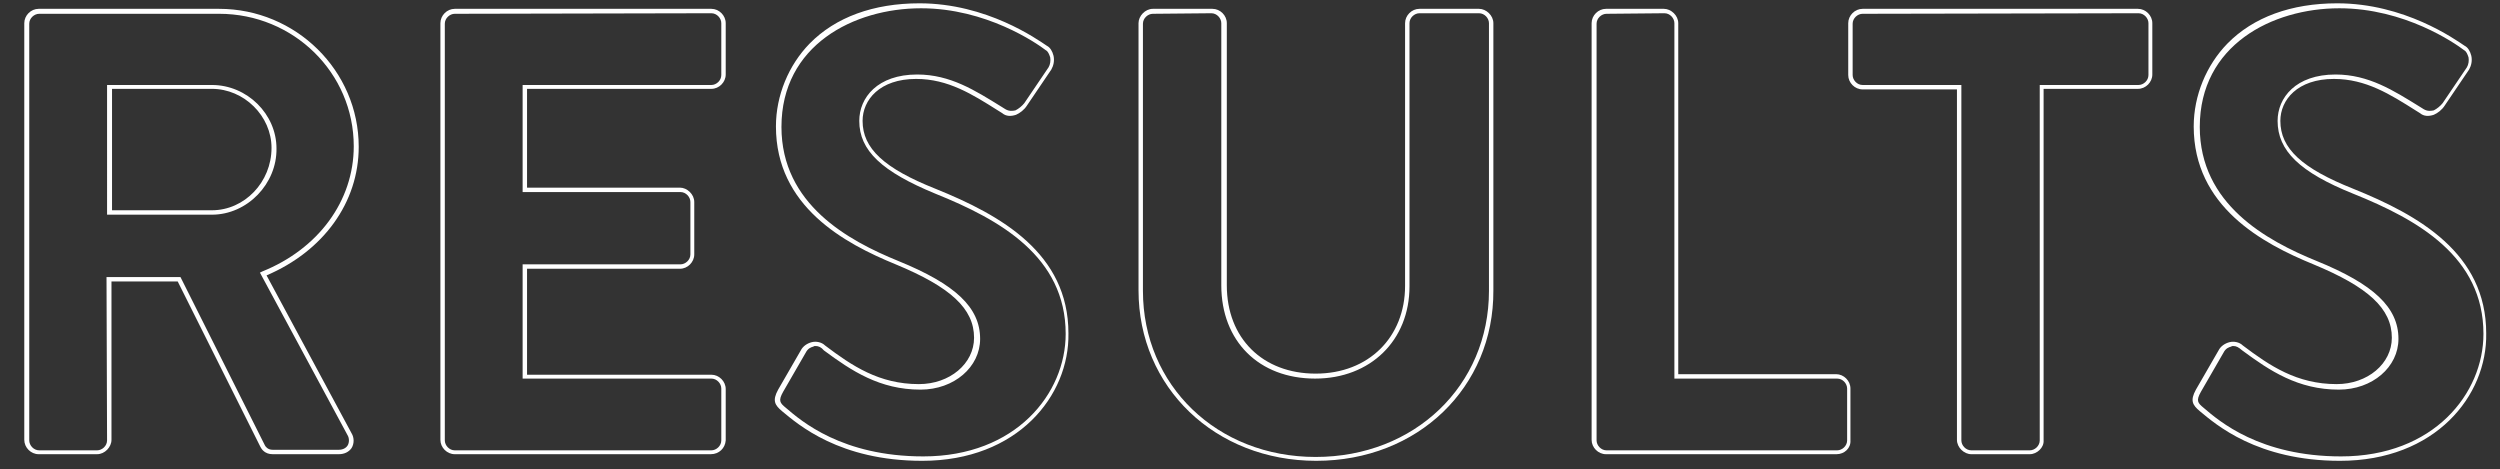 <?xml version="1.0" encoding="utf-8"?>
<!-- Generator: Adobe Illustrator 26.0.3, SVG Export Plug-In . SVG Version: 6.00 Build 0)  -->
<svg version="1.1" id="Layer_1" xmlns="http://www.w3.org/2000/svg" xmlns:xlink="http://www.w3.org/1999/xlink" x="0px" y="0px"
	 viewBox="0 0 453 85" style="enable-background:new 0 0 453 85;" xml:space="preserve">
<rect x="0" y="0" width="453" height="85" fill="#333333" stroke="none"/>
<style type="text/css">
	.st0{fill:#FFFFFF;}
</style>
<g>
	<path class="st0" d="M61.4,82.3h-12c-1.4,0-2-0.9-2.2-1.3l-15-30h-12v28.7c0,1.3-1.2,2.6-2.6,2.6H7c-1.4,0-2.6-1.2-2.6-2.6V4.2
		c0-1.4,1.2-2.6,2.6-2.6h32.7c13.9,0,25.3,11.2,25.3,25c0,10.1-6.4,18.9-16.7,23.3l15.4,28.6c0.5,0.8,0.5,1.9,0,2.7
		C63.2,81.9,62.4,82.3,61.4,82.3z M19.3,50.2h13.4L48,80.7c0.1,0.2,0.5,0.8,1.4,0.8h12c0.7,0,1.3-0.3,1.6-0.8c0.3-0.5,0.3-1.3,0-1.8
		L47.1,49.4l0.4-0.2c10.2-4.1,16.6-12.8,16.6-22.7c0-13.3-10.9-24-24.4-24H7.1c-0.9,0-1.8,0.8-1.8,1.8v75.5c0,0.9,0.8,1.8,1.8,1.8
		h10.5c0.9,0,1.8-0.8,1.8-1.8L19.3,50.2L19.3,50.2z M38.4,38.9h-19V15.4h19c6.4,0,11.7,5.3,11.7,11.5C50.2,33.3,44.8,38.9,38.4,38.9
		z M20.3,38.1h18.1c5.9,0,10.8-5.1,10.8-11.3c0-5.8-5-10.7-10.8-10.7H20.3V38.1z"/>
	<path class="st0" d="M128.8,82.3H82.4c-1.4,0-2.6-1.2-2.6-2.6V4.2c0-1.4,1.2-2.6,2.6-2.6h46.5c1.4,0,2.6,1.2,2.6,2.6v9.3
		c0,1.4-1.2,2.6-2.6,2.6H95.5V34h27.7c1.3,0,2.6,1.2,2.6,2.6v9.5c0,1.4-1.2,2.6-2.6,2.6H95.5v19.2h33.4c1.4,0,2.6,1.2,2.6,2.6v9.3
		C131.4,81.2,130.3,82.3,128.8,82.3z M82.4,2.5c-0.9,0-1.8,0.8-1.8,1.8v75.5c0,0.9,0.8,1.8,1.8,1.8h46.5c0.9,0,1.8-0.8,1.8-1.8v-9.4
		c0-0.9-0.8-1.8-1.8-1.8H94.7V47.9h28.6c0.9,0,1.8-0.8,1.8-1.8v-9.5c0-0.9-0.8-1.8-1.8-1.8H94.7V15.4h34.2c0.9,0,1.8-0.8,1.8-1.8
		V4.2c0-0.9-0.8-1.8-1.8-1.8L82.4,2.5L82.4,2.5z"/>
	<path class="st0" d="M167.1,83.5c-15,0-22.5-6.6-25.4-9c-1.3-1.1-1.8-1.9-0.7-3.9l4.1-7.1c0.4-0.8,1.2-1.3,2-1.5s1.8,0,2.4,0.6
		c4.9,3.7,9.8,7,17,7c5.6,0,10-3.7,10-8.4c0-5.3-4.3-9.2-14.2-13.3c-9.3-3.8-21.7-10.5-21.7-25c0-5.6,2.3-11.1,6.1-15
		c4.7-4.8,11.6-7.3,19.9-7.3c12.2,0,21.3,6.5,23.1,7.7c0.6,0.3,1,1,1.2,1.8c0.2,0.9,0,1.8-0.4,2.5l-4.4,6.5c-0.5,0.8-1.3,1.4-2,1.7
		c-0.9,0.3-1.8,0.3-2.5-0.3l-0.8-0.5c-4.6-2.9-9-5.7-14.8-5.7c-6.6,0-9.7,3.8-9.7,7.6c0,5,3.9,8.6,13.2,12.3
		c11.9,4.8,24.1,11.7,24.1,26.2C193.8,71.7,184.4,83.5,167.1,83.5z M147.8,62.7c-0.2,0-0.3,0-0.4,0.1c-0.4,0.1-1,0.3-1.4,1.1
		l-4.1,7.1c-0.9,1.6-0.6,2,0.5,2.9l0,0c2.8,2.4,10.2,8.8,24.9,8.8c16.8,0,25.8-11.4,25.8-22.2c0-14-11.9-20.7-23.6-25.4
		c-9.7-4-13.8-7.8-13.8-13.2c0-4.2,3.3-8.4,10.5-8.4c6,0,10.5,2.9,15.2,5.8l0.8,0.5c0.7,0.4,1.3,0.3,1.8,0.2
		c0.6-0.3,1.2-0.8,1.6-1.3l4.4-6.5c0.3-0.5,0.4-1.2,0.3-1.8c-0.2-0.6-0.4-1.1-0.8-1.3c-1.7-1.3-10.8-7.6-22.6-7.6
		c-12.2,0-25.3,6.7-25.3,21.5c0,14,12.1,20.6,21.2,24.3c10.3,4.2,14.8,8.4,14.8,14.1c0,5.1-4.7,9.2-10.8,9.2
		c-7.4,0-12.5-3.4-17.5-7.1C148.8,62.9,148.3,62.7,147.8,62.7z"/>
	<path class="st0" d="M238.5,83.5c-18.3,0-32.2-13.3-32.2-30.9V4.2c0-1.3,1.2-2.6,2.6-2.6h10.8c1.4,0,2.6,1.2,2.6,2.6v47.5
		c0,9.6,6.5,16,16.1,16s16.2-6.6,16.2-15.9V4.2c0-1.4,1.2-2.6,2.6-2.6H268c1.3,0,2.6,1.2,2.6,2.6v48.4
		C270.7,70.2,256.9,83.5,238.5,83.5z M208.9,2.5c-0.9,0-1.8,0.8-1.8,1.8v48.4c0,17.1,13.4,30.1,31.3,30.1s31.4-12.9,31.4-30.1V4.2
		c0-0.9-0.8-1.8-1.8-1.8h-10.8c-0.9,0-1.8,0.8-1.8,1.8v47.7c0,9.8-7.1,16.7-17.1,16.7c-10.2,0-17-6.8-17-16.9V4.2
		c0-0.9-0.8-1.8-1.8-1.8L208.9,2.5L208.9,2.5z"/>
	<path class="st0" d="M332.8,82.3H291c-1.4,0-2.6-1.2-2.6-2.6V4.2c0-1.4,1.2-2.6,2.6-2.6h10.5c1.3,0,2.6,1.2,2.6,2.6v63.6h28.6
		c1.4,0,2.6,1.2,2.6,2.6v9.4C335.4,81.2,334.2,82.3,332.8,82.3z M291.1,2.5c-0.9,0-1.8,0.8-1.8,1.8v75.5c0,0.9,0.8,1.8,1.8,1.8h41.8
		c0.9,0,1.8-0.8,1.8-1.8v-9.4c0-0.9-0.8-1.8-1.8-1.8h-29.5V4.2c0-0.9-0.8-1.8-1.8-1.8L291.1,2.5L291.1,2.5z"/>
	<path class="st0" d="M367.8,82.3h-10.6c-1.3,0-2.6-1.2-2.6-2.6V16.2h-17.1c-1.4,0-2.6-1.2-2.6-2.6V4.2c0-1.4,1.2-2.6,2.6-2.6h49.9
		c1.4,0,2.6,1.2,2.6,2.6v9.3c0,1.4-1.2,2.6-2.6,2.6h-17.1v63.7C370.4,81.1,369.1,82.3,367.8,82.3z M337.5,2.5
		c-0.9,0-1.8,0.8-1.8,1.8v9.3c0,0.9,0.8,1.8,1.8,1.8h17.9v64.4c0,0.9,0.8,1.8,1.8,1.8h10.6c0.9,0,1.8-0.8,1.8-1.8V15.4h17.9
		c0.9,0,1.8-0.8,1.8-1.8V4.2c0-0.9-0.8-1.8-1.8-1.8L337.5,2.5L337.5,2.5z"/>
	<path class="st0" d="M424,83.5c-15,0-22.5-6.6-25.4-9c-1.3-1.1-1.8-1.9-0.7-3.9l4.1-7.1c0.4-0.8,1.2-1.3,2-1.5s1.8,0,2.4,0.6
		c4.9,3.7,9.8,7,17,7c5.6,0,10-3.7,10-8.4c0-5.3-4.3-9.2-14.2-13.3c-9.3-3.8-21.7-10.5-21.7-25c0-5.6,2.3-11.1,6.1-15
		c4.7-4.8,11.6-7.3,19.9-7.3c12.2,0,21.3,6.5,23.1,7.7c0.6,0.3,1,1,1.2,1.8c0.2,0.9,0,1.8-0.4,2.5l-4.4,6.5c-0.5,0.8-1.3,1.4-2,1.7
		c-0.9,0.3-1.8,0.3-2.5-0.3l-0.8-0.5c-4.6-2.9-9-5.7-14.8-5.7c-6.6,0-9.7,3.8-9.7,7.6c0,5,3.9,8.6,13.2,12.3
		c11.9,4.8,24.1,11.7,24.1,26.2C450.7,71.7,441.3,83.5,424,83.5z M404.7,62.7c-0.2,0-0.3,0-0.4,0.1c-0.4,0.1-1,0.3-1.4,1.1l-4.1,7.1
		c-0.9,1.6-0.6,2,0.5,2.9l0,0c2.8,2.4,10.2,8.8,24.9,8.8c16.8,0,25.8-11.4,25.8-22.2c0-14-11.9-20.7-23.6-25.4
		c-9.7-3.9-13.7-7.8-13.7-13.2c0-4.2,3.3-8.4,10.5-8.4c6,0,10.5,2.9,15.2,5.8l0.8,0.5c0.7,0.4,1.3,0.3,1.8,0.2
		c0.6-0.3,1.2-0.8,1.6-1.3l4.4-6.5c0.3-0.5,0.4-1.2,0.3-1.8c-0.2-0.6-0.4-1.1-0.8-1.3c-1.7-1.3-10.8-7.6-22.6-7.6
		c-12.2,0-25.3,6.7-25.3,21.5c0,14,12.1,20.6,21.2,24.3c10.3,4.2,14.8,8.4,14.8,14.1c0,5.1-4.7,9.2-10.8,9.2
		c-7.4,0-12.5-3.4-17.5-7.1C405.6,62.9,405.2,62.7,404.7,62.7z"/>
</g>
</svg>
